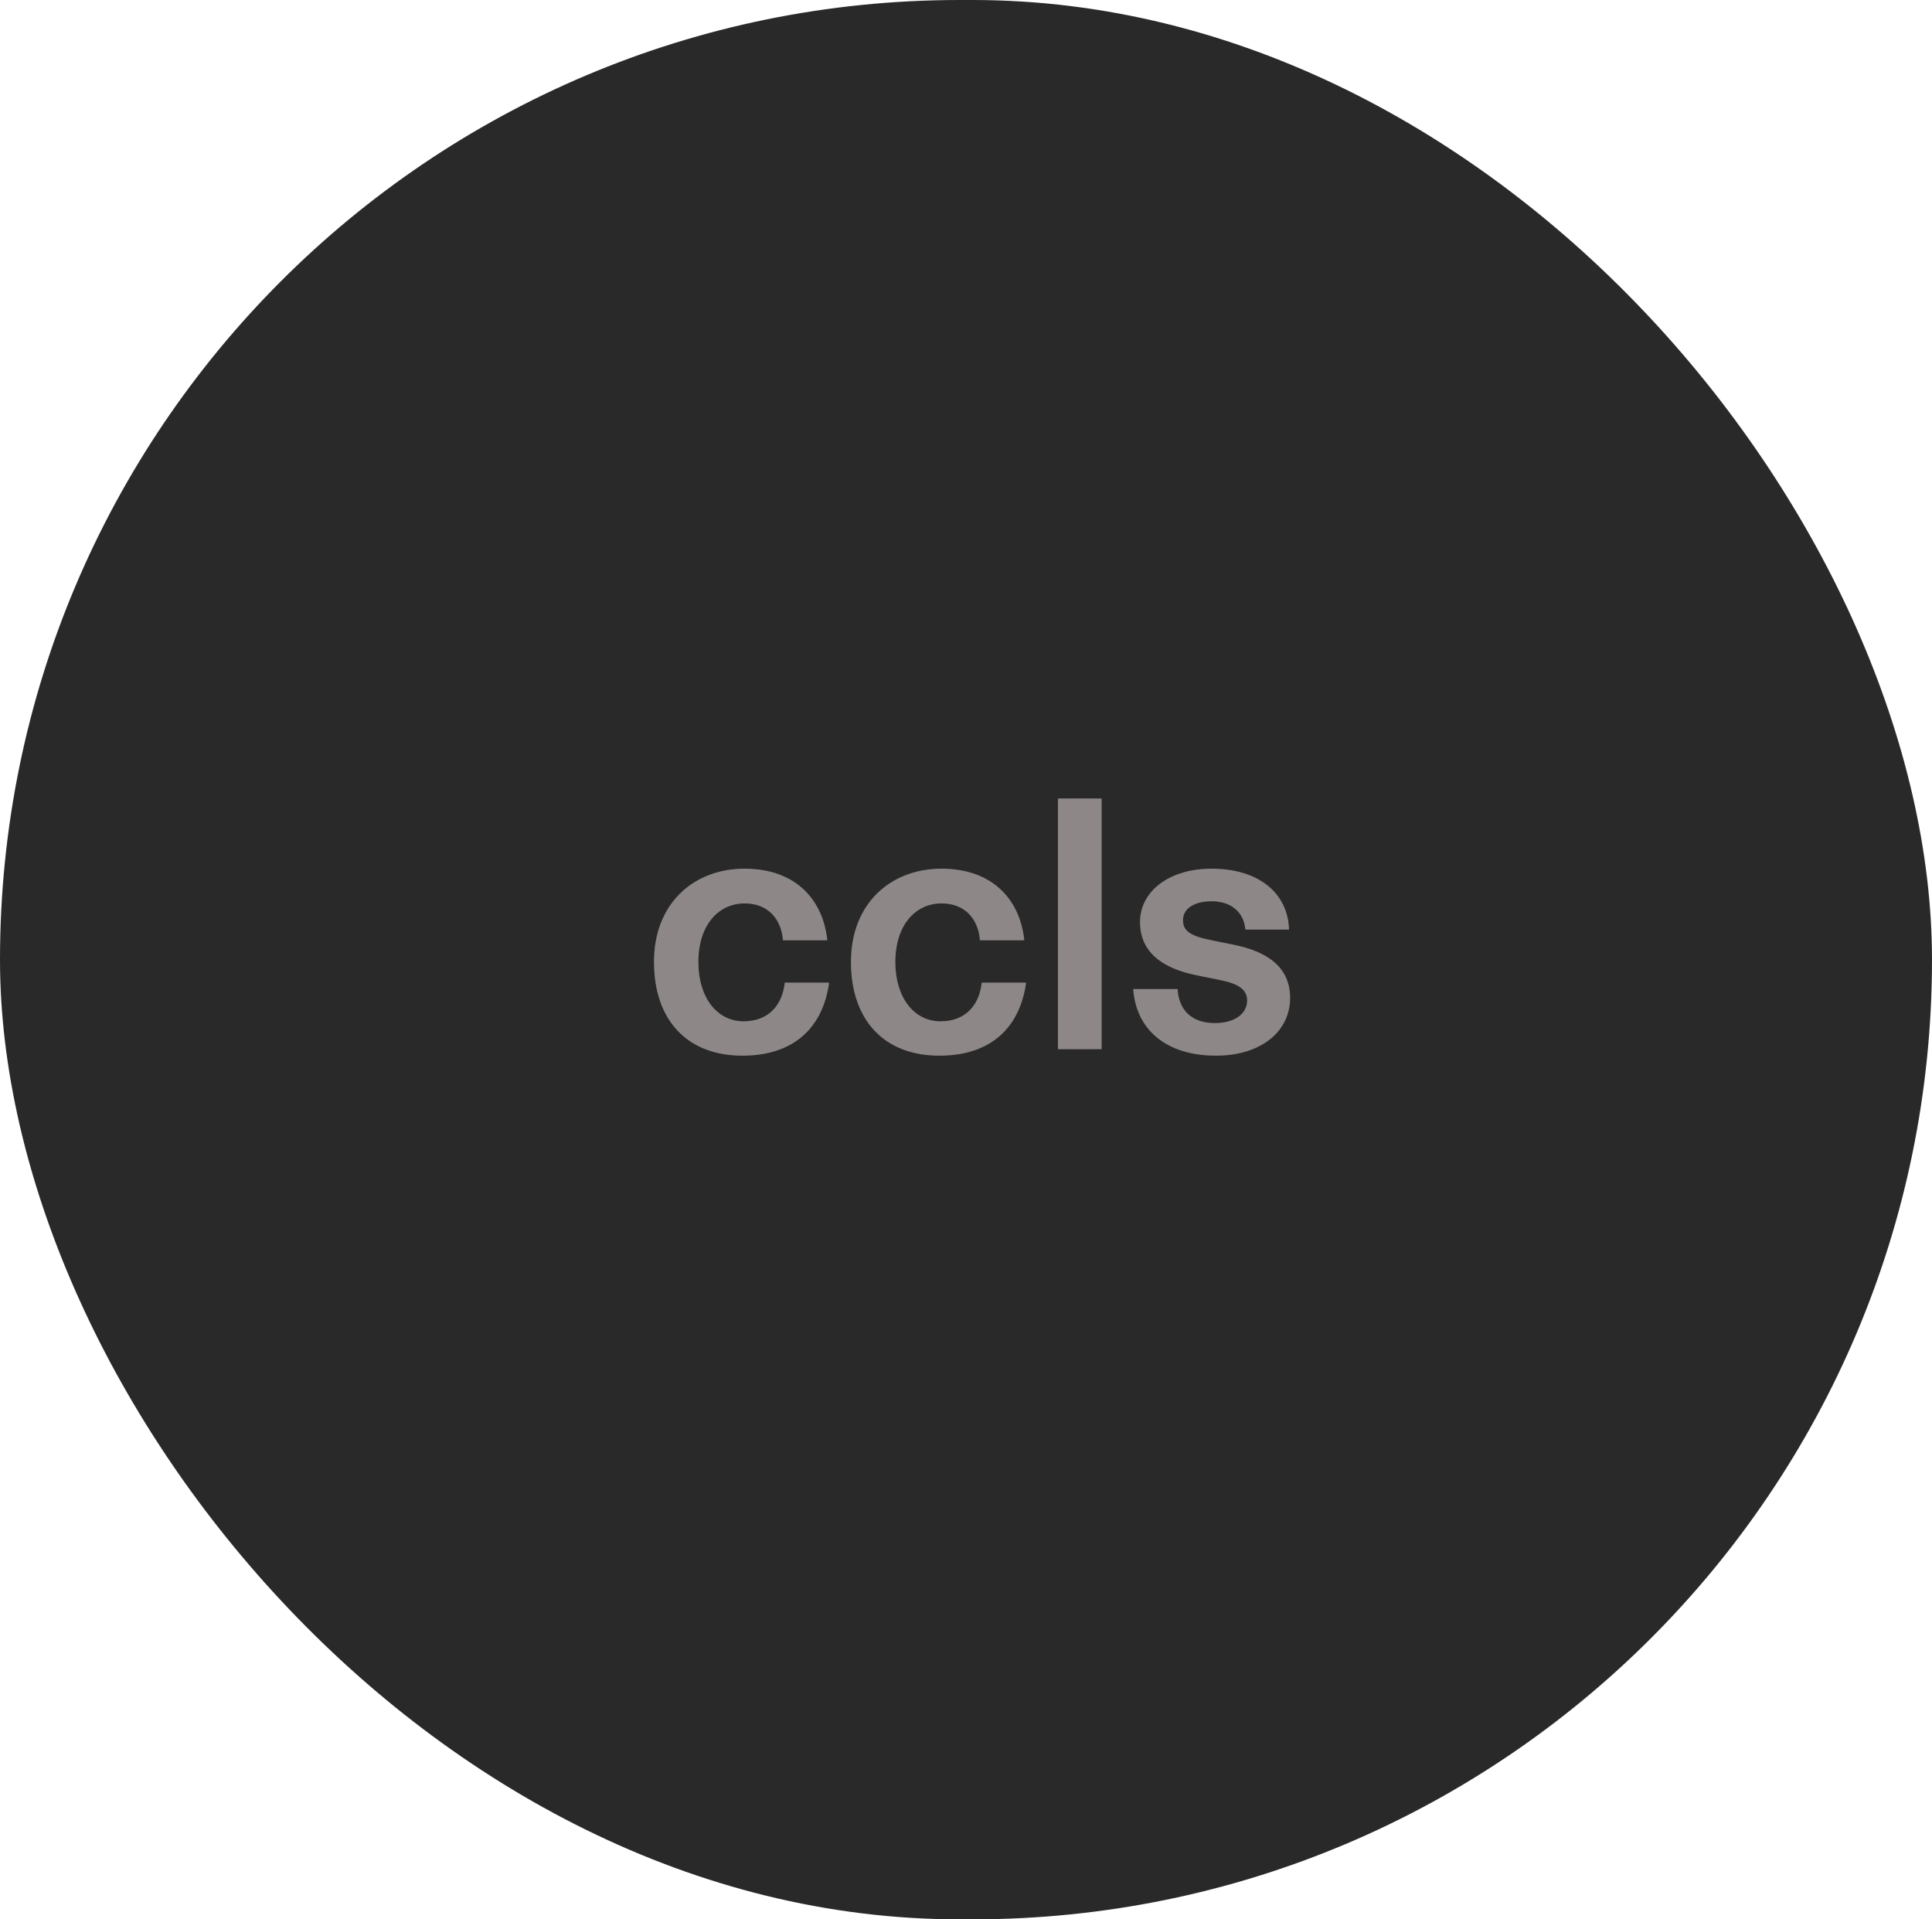 <svg width="151" height="150" viewBox="0 0 151 150" fill="none" xmlns="http://www.w3.org/2000/svg">
<rect width="151" height="150" rx="75" fill="#292929"/>
<path d="M58.028 82.504C62.088 82.504 64.328 80.264 64.804 76.792H61.332C61.164 78.416 60.184 79.816 58.112 79.816C56.012 79.816 54.584 77.912 54.584 75.196C54.584 72.228 56.208 70.604 58.196 70.604C60.128 70.604 61.08 71.948 61.192 73.488H64.664C64.328 70.296 62.172 67.888 58.196 67.888C54.22 67.888 51.112 70.604 51.112 75.168C51.112 79.704 53.688 82.504 58.028 82.504ZM73.423 82.504C77.483 82.504 79.723 80.264 80.199 76.792H76.727C76.559 78.416 75.579 79.816 73.507 79.816C71.407 79.816 69.979 77.912 69.979 75.196C69.979 72.228 71.603 70.604 73.591 70.604C75.523 70.604 76.475 71.948 76.587 73.488H80.059C79.723 70.296 77.567 67.888 73.591 67.888C69.615 67.888 66.507 70.604 66.507 75.168C66.507 79.704 69.083 82.504 73.423 82.504ZM82.685 62.4V82H86.101V62.4H82.685ZM95.036 82.504C98.564 82.504 100.832 80.6 100.832 77.996C100.832 75.588 99.068 74.356 96.38 73.824L94.728 73.488C92.992 73.152 92.46 72.732 92.46 71.92C92.46 70.94 93.44 70.436 94.7 70.436C96.24 70.436 97.22 71.304 97.332 72.648H100.748C100.664 69.792 98.368 67.888 94.7 67.888C91.34 67.888 89.1 69.68 89.1 72.06C89.1 74.328 90.724 75.672 93.58 76.232L95.232 76.568C96.688 76.848 97.472 77.268 97.472 78.192C97.472 79.228 96.492 79.956 94.952 79.956C93.132 79.956 92.124 78.92 92.04 77.296H88.568C88.792 80.488 91.172 82.504 95.036 82.504Z" fill="#8E8787"/>
</svg>
